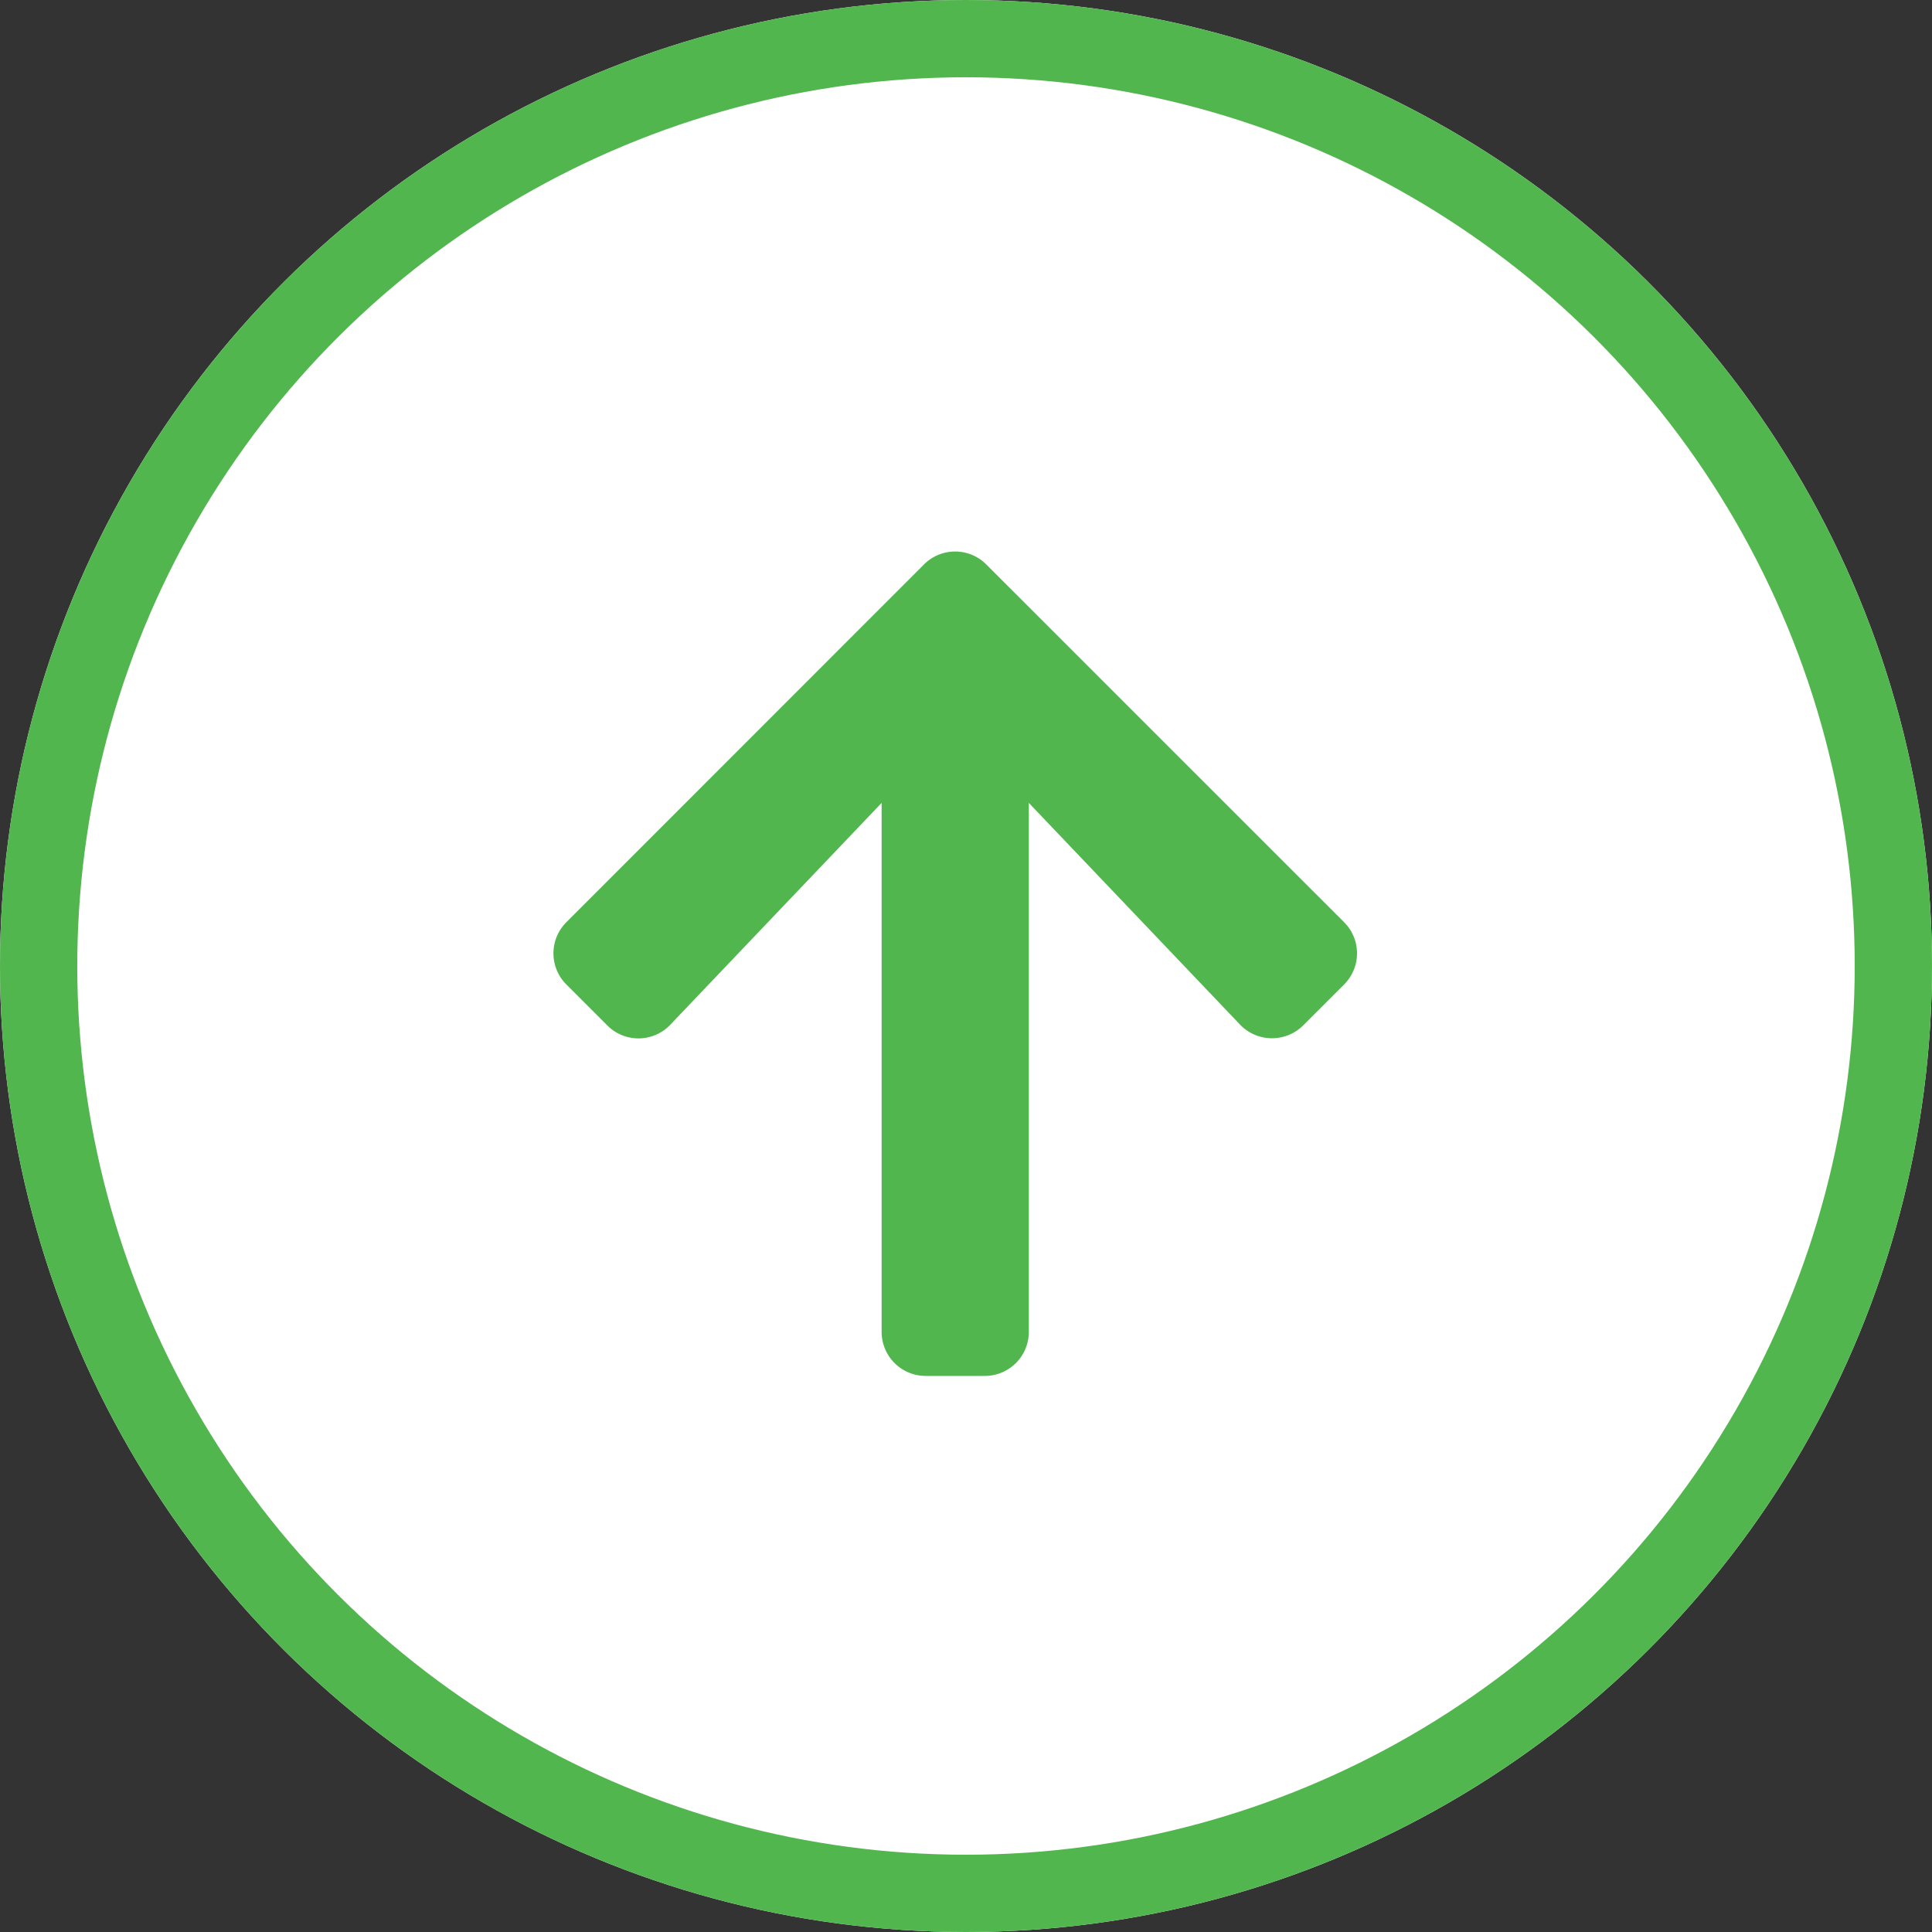 <svg xmlns="http://www.w3.org/2000/svg" width="125" height="125" viewBox="0 0 125 125">
  <rect x="0" y="0" width="125" height="125" fill="#333333" stroke="none"/>
  <g id="Group_86" data-name="Group 86" transform="translate(-1667 1244) rotate(-90)">
    <g id="Ellipse_27" data-name="Ellipse 27" transform="translate(1119 1667)" fill="#ffffff" stroke="#52b64e" stroke-width="5">
      <circle cx="62.5" cy="62.5" r="62.5" stroke="none"/>
      <circle cx="62.5" cy="62.5" r="60" fill="none"/>
    </g>
    <path id="Icon_awesome-arrow-right" data-name="Icon awesome-arrow-right" d="M22.68,6.13l2.643-2.643a2.846,2.846,0,0,1,4.036,0L52.5,26.619a2.846,2.846,0,0,1,0,4.036L29.359,53.8a2.846,2.846,0,0,1-4.036,0L22.68,51.156a2.861,2.861,0,0,1,.048-4.084L37.074,33.405H2.857A2.85,2.85,0,0,1,0,30.548v-3.81a2.85,2.85,0,0,1,2.857-2.857H37.074L22.728,10.213A2.84,2.84,0,0,1,22.68,6.13Z" transform="translate(1154.978 1700.16)" fill="#52b64e"/>
  </g>
</svg>
